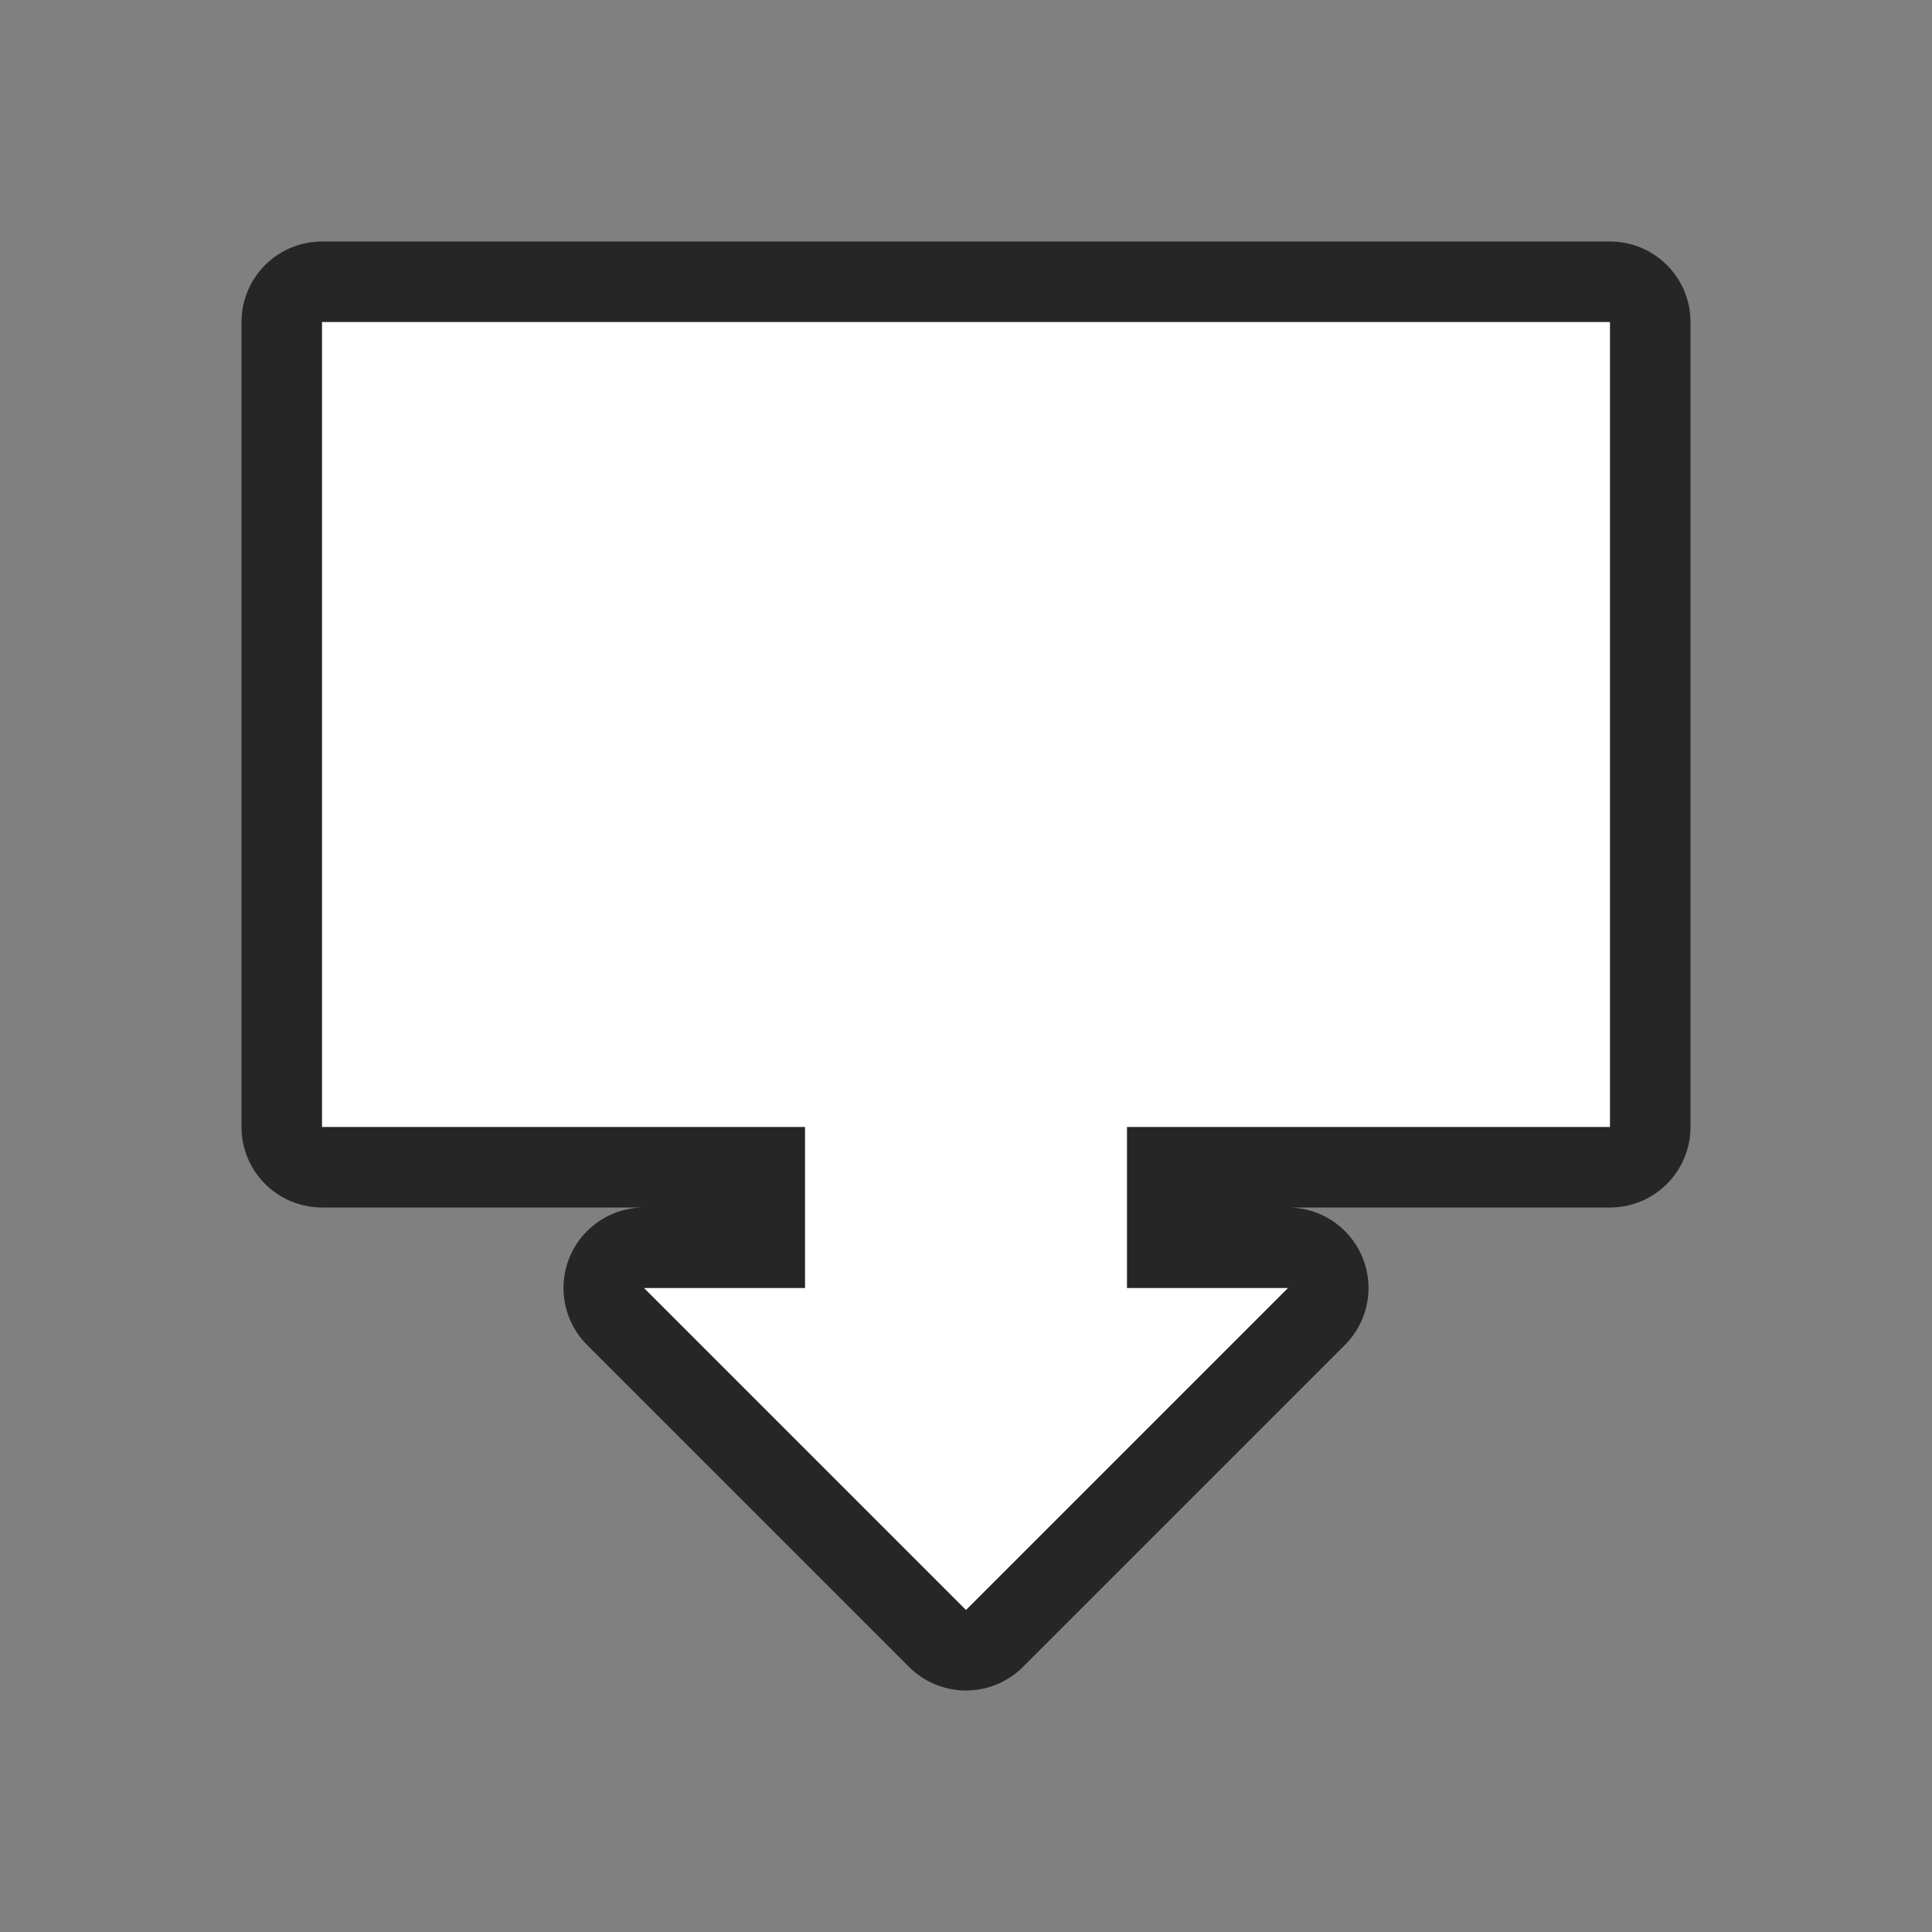 <svg xmlns="http://www.w3.org/2000/svg" viewBox="0 0 24 24"><rect x="0" y="0" width="24" height="24" fill="#808080" stroke="none"/><path d="M4 4v10h6v2H8l4 4 4-4h-2v-2h6V4z" stroke="#000" opacity=".7" stroke-width="2" stroke-linejoin="round"/><path d="M4 4v10h6v2H8l4 4 4-4h-2v-2h6V4z" fill="#fff"/></svg>